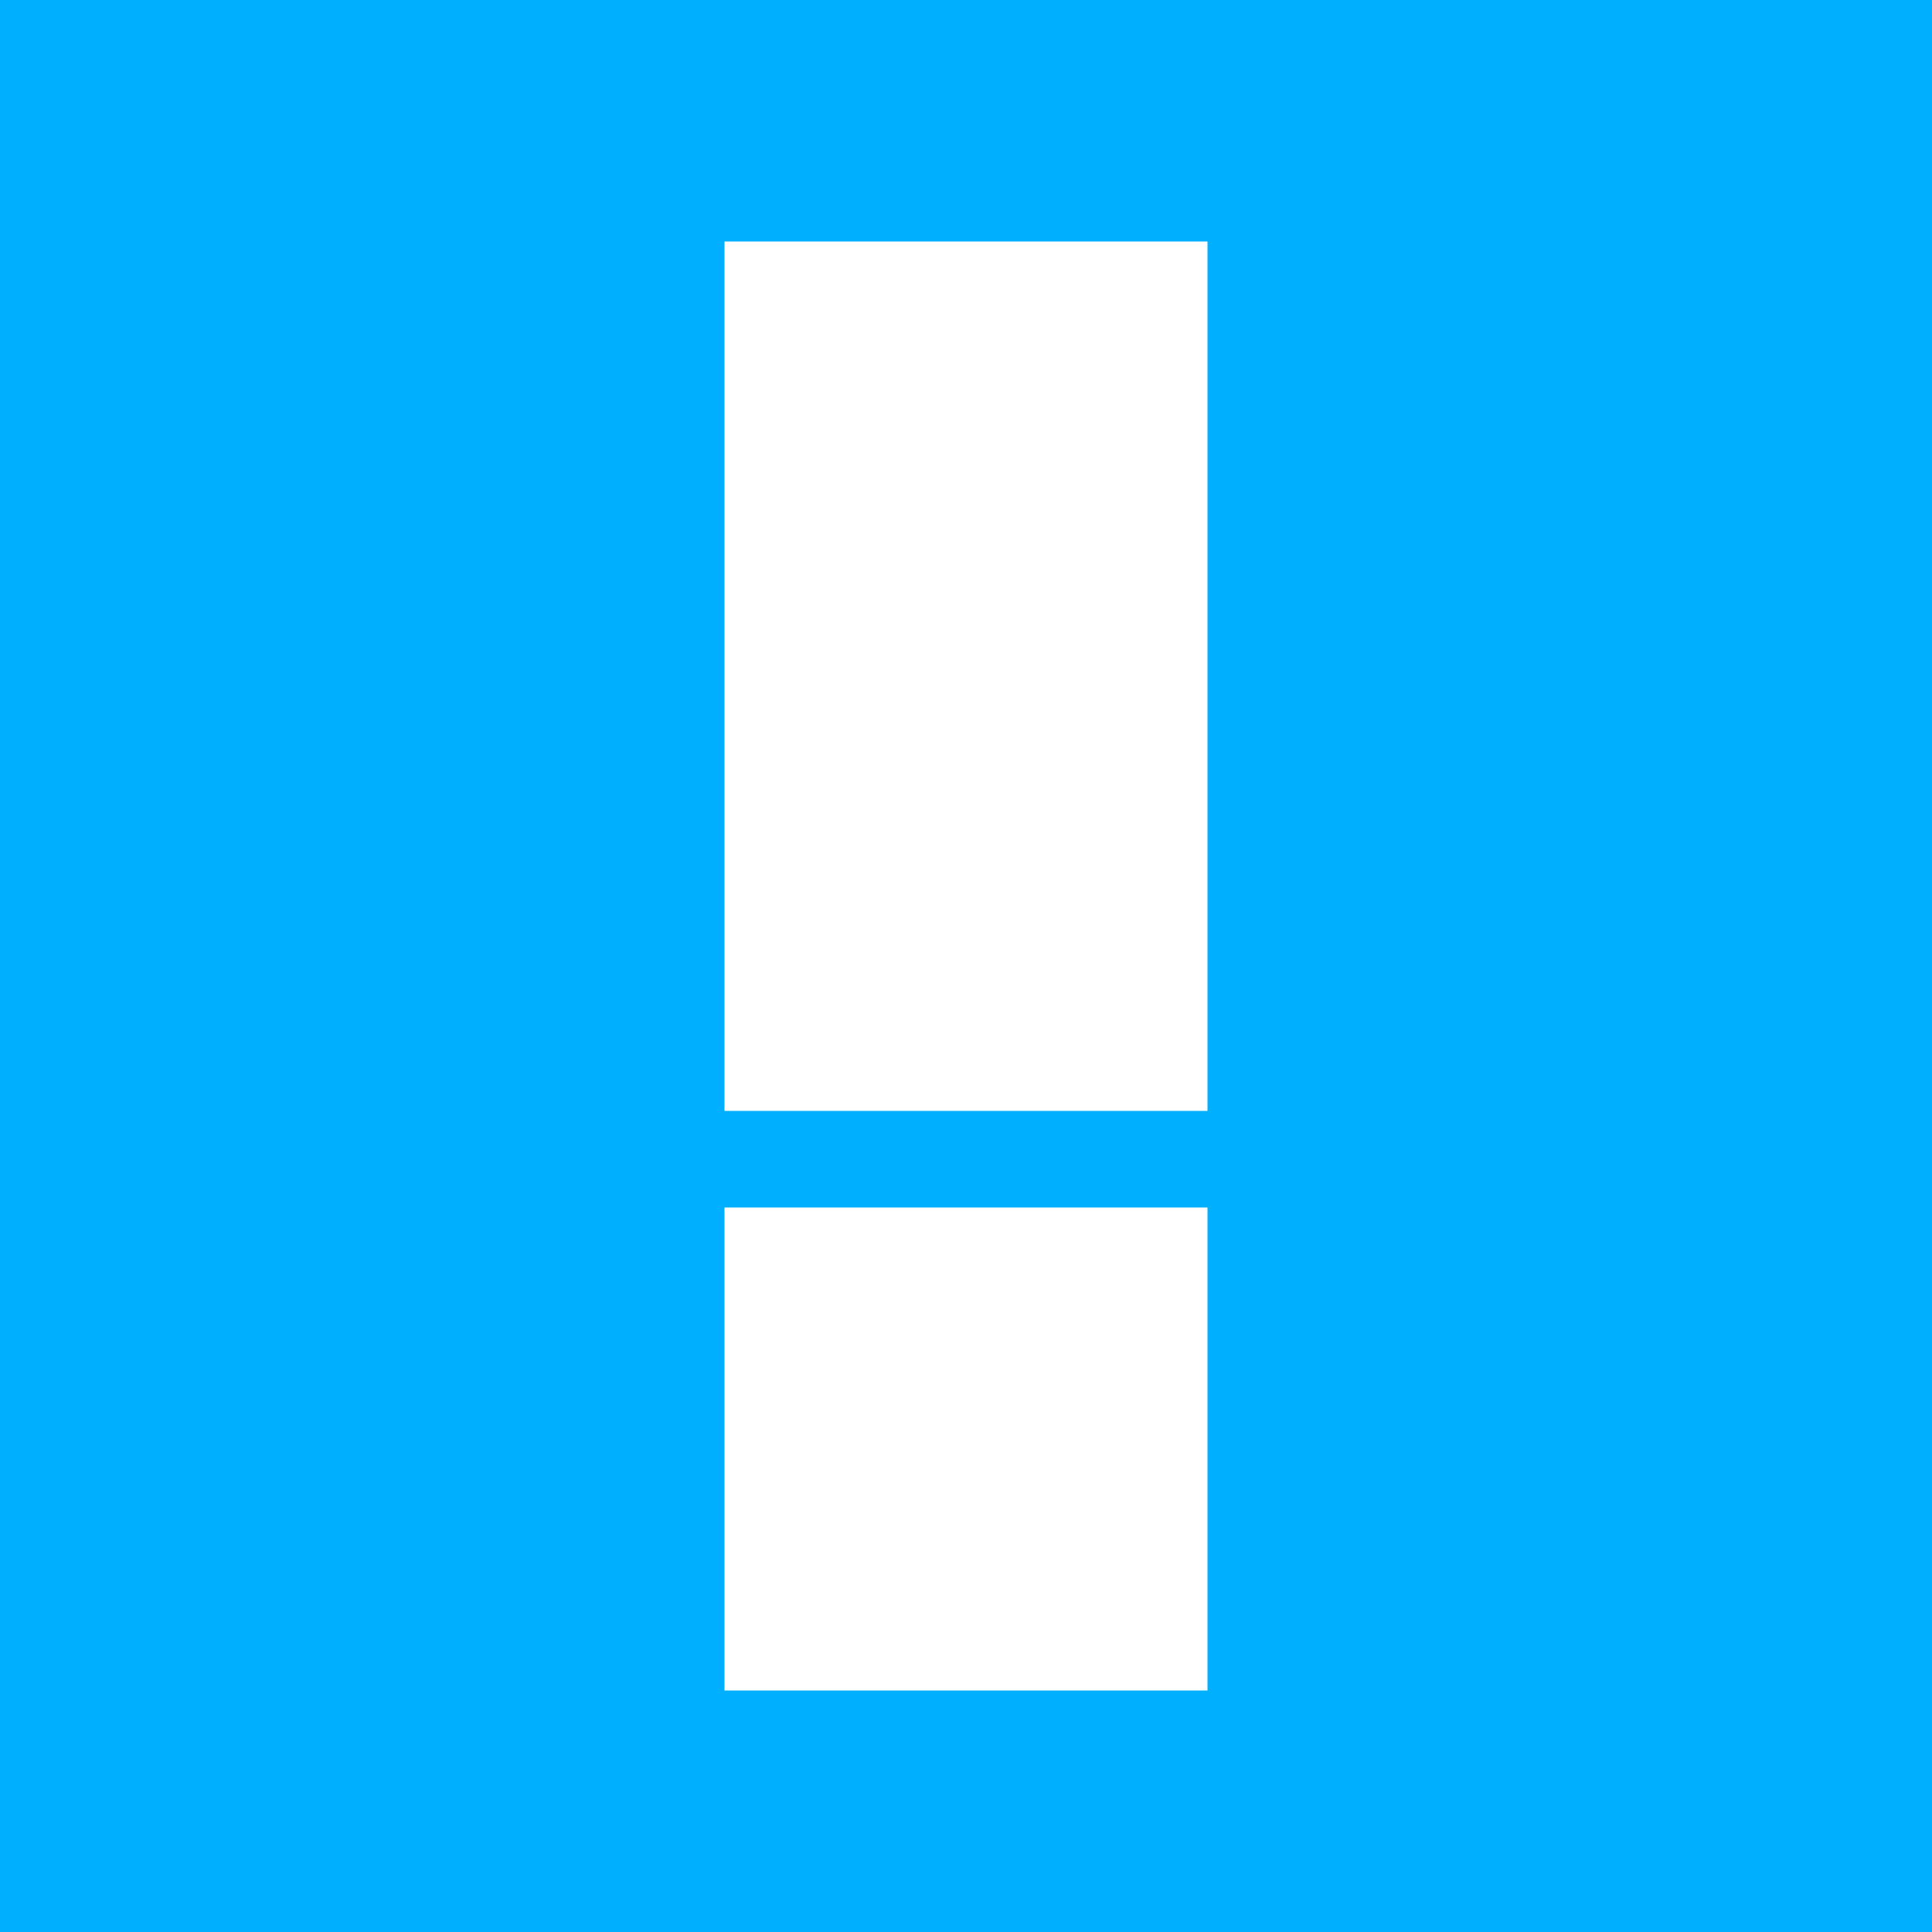 <svg xmlns:dc="http://purl.org/dc/elements/1.1/" xmlns:cc="http://creativecommons.org/ns#" xmlns:rdf="http://www.w3.org/1999/02/22-rdf-syntax-ns#" xmlns:svg="http://www.w3.org/2000/svg" xmlns="http://www.w3.org/2000/svg" xmlns:sodipodi="http://sodipodi.sourceforge.net/DTD/sodipodi-0.dtd" xmlns:inkscape="http://www.inkscape.org/namespaces/inkscape" width="20mm" height="20mm" viewBox="0 0 20 20" version="1.1" id="svg8" inkscape:version="0.92.1 r15371" sodipodi:docname="Info.svg">
  <defs id="defs2"/>
  <sodipodi:namedview id="base" pagecolor="#ffffff" bordercolor="#666666" borderopacity="1.0" inkscape:pageopacity="0.0" inkscape:pageshadow="2" inkscape:zoom="3.959798" inkscape:cx="-16.404541" inkscape:cy="25.999591" inkscape:document-units="mm" inkscape:current-layer="layer1" showgrid="false" inkscape:showpageshadow="false" inkscape:window-width="1264" inkscape:window-height="793" inkscape:window-x="163" inkscape:window-y="228" inkscape:window-maximized="0" inkscape:object-nodes="false">
    <inkscape:grid type="xygrid" id="grid4491"/>
  </sodipodi:namedview>
  <g inkscape:label="Ebene 1" inkscape:groupmode="layer" id="layer1" transform="translate(0,-277)">
    <rect style="fill:#00b0ff;fill-opacity:1;stroke:none;stroke-width:4.959;stroke-linecap:butt;stroke-linejoin:miter;stroke-miterlimit:4;stroke-dasharray:none;stroke-dashoffset:238.11;stroke-opacity:1;paint-order:normal" id="rect4485" width="20" height="20" x="0" y="277"/>
    <rect transform="scale(-1)" style="fill:#ffffff;fill-opacity:1;stroke:none;stroke-width:1.506;stroke-linecap:butt;stroke-linejoin:miter;stroke-miterlimit:4;stroke-dasharray:none;stroke-dashoffset:238.11;stroke-opacity:1;paint-order:normal" id="rect4525" width="5" height="9" x="-12.5" y="-288.5"/>
    <rect y="-294.5" x="-12.5" height="5" width="5" id="rect4508" style="fill:#ffffff;fill-opacity:1;stroke:none;stroke-width:1.122;stroke-linecap:butt;stroke-linejoin:miter;stroke-miterlimit:4;stroke-dasharray:none;stroke-dashoffset:238.11;stroke-opacity:1;paint-order:normal" transform="scale(-1)"/>
  </g>
</svg>